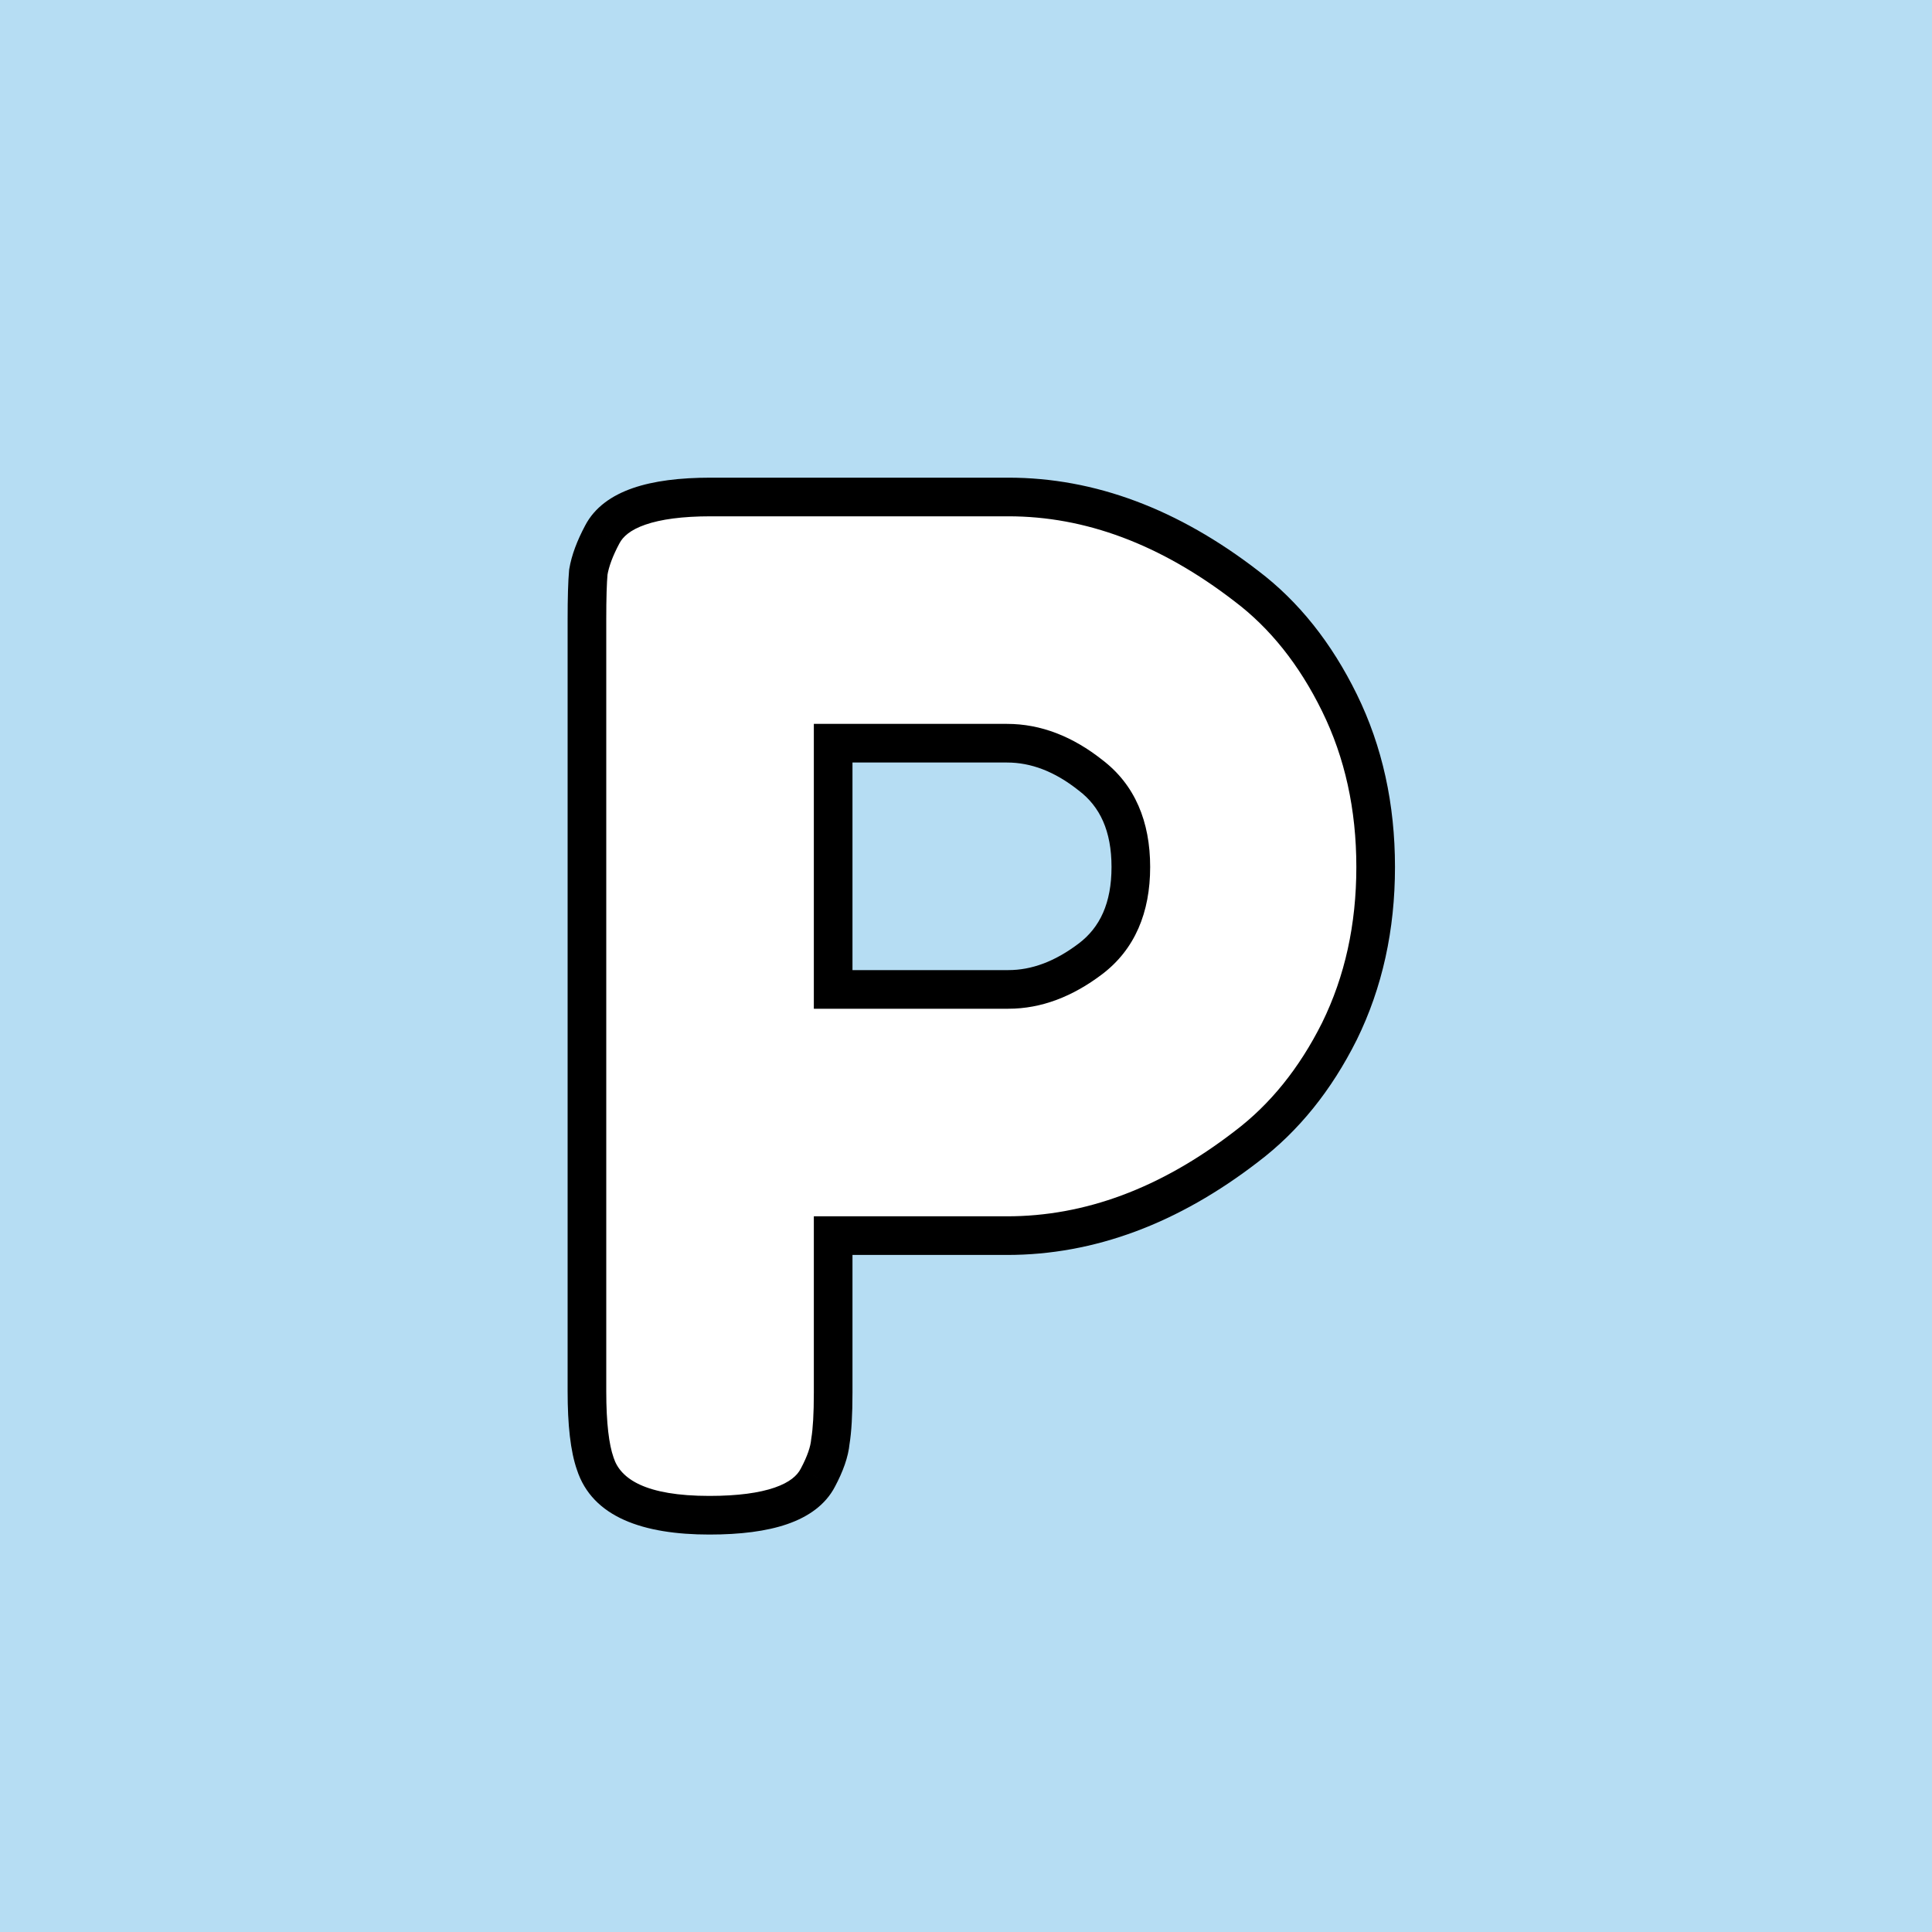 <svg width="200" height="200" viewBox="0 0 200 200" fill="none" xmlns="http://www.w3.org/2000/svg">
<rect width="200" height="200" fill="#B6DDF3"/>
<g filter="url(#filter0_d)">
<path d="M138.664 68.76C141.16 73.848 142.408 79.512 142.408 85.752C142.408 91.992 141.16 97.656 138.664 102.744C136.168 107.736 132.952 111.72 129.016 114.696C121.048 120.84 112.792 123.912 104.248 123.912H86.248V140.184C86.248 142.392 86.152 144.072 85.96 145.224C85.864 146.28 85.432 147.528 84.664 148.968C83.32 151.56 79.576 152.856 73.432 152.856C66.712 152.856 62.776 151.08 61.624 147.528C61.048 145.896 60.76 143.4 60.76 140.04V60.12C60.76 57.912 60.808 56.28 60.904 55.224C61.096 54.072 61.576 52.776 62.344 51.336C63.688 48.744 67.432 47.448 73.576 47.448H104.392C112.84 47.448 121.048 50.52 129.016 56.664C132.952 59.64 136.168 63.672 138.664 68.76ZM104.392 98.424C107.272 98.424 110.104 97.368 112.888 95.256C115.672 93.144 117.064 89.976 117.064 85.752C117.064 81.528 115.672 78.36 112.888 76.248C110.104 74.04 107.224 72.936 104.248 72.936H86.248V98.424H104.392Z" fill="white"/>
<path d="M138.664 68.76L140.46 67.879L140.46 67.879L138.664 68.76ZM138.664 102.744L140.453 103.638L140.456 103.632L140.46 103.625L138.664 102.744ZM129.016 114.696L127.81 113.101L127.802 113.106L127.795 113.112L129.016 114.696ZM86.248 123.912V121.912H84.248V123.912H86.248ZM85.96 145.224L83.987 144.895L83.975 144.969L83.968 145.043L85.96 145.224ZM84.664 148.968L82.899 148.027L82.894 148.037L82.888 148.047L84.664 148.968ZM61.624 147.528L63.526 146.911L63.519 146.887L63.51 146.862L61.624 147.528ZM60.904 55.224L58.931 54.895L58.919 54.969L58.912 55.043L60.904 55.224ZM62.344 51.336L64.109 52.277L64.114 52.267L64.12 52.257L62.344 51.336ZM129.016 56.664L127.795 58.248L127.802 58.254L127.81 58.259L129.016 56.664ZM112.888 95.256L111.679 93.663L111.679 93.663L112.888 95.256ZM112.888 76.248L111.645 77.815L111.662 77.828L111.679 77.841L112.888 76.248ZM86.248 72.936V70.936H84.248V72.936H86.248ZM86.248 98.424H84.248V100.424H86.248V98.424ZM136.868 69.641C139.217 74.428 140.408 79.786 140.408 85.752H144.408C144.408 79.238 143.103 73.268 140.46 67.879L136.868 69.641ZM140.408 85.752C140.408 91.718 139.217 97.076 136.868 101.863L140.46 103.625C143.103 98.236 144.408 92.266 144.408 85.752H140.408ZM136.875 101.85C134.499 106.603 131.47 110.333 127.81 113.101L130.222 116.291C134.434 113.107 137.837 108.869 140.453 103.638L136.875 101.85ZM127.795 113.112C120.112 119.036 112.275 121.912 104.248 121.912V125.912C113.309 125.912 121.984 122.644 130.237 116.28L127.795 113.112ZM104.248 121.912H86.248V125.912H104.248V121.912ZM84.248 123.912V140.184H88.248V123.912H84.248ZM84.248 140.184C84.248 142.361 84.152 143.909 83.987 144.895L87.933 145.553C88.152 144.235 88.248 142.423 88.248 140.184H84.248ZM83.968 145.043C83.906 145.729 83.602 146.709 82.899 148.027L86.429 149.909C87.262 148.347 87.822 146.831 87.952 145.405L83.968 145.043ZM82.888 148.047C82.526 148.746 81.758 149.453 80.194 149.994C78.615 150.541 76.39 150.856 73.432 150.856V154.856C76.618 154.856 79.337 154.523 81.502 153.774C83.682 153.019 85.458 151.782 86.439 149.889L82.888 148.047ZM73.432 150.856C66.814 150.856 64.234 149.091 63.526 146.911L59.722 148.145C61.319 153.069 66.61 154.856 73.432 154.856V150.856ZM63.51 146.862C63.051 145.562 62.76 143.345 62.76 140.04H58.76C58.76 143.455 59.045 146.23 59.738 148.194L63.51 146.862ZM62.76 140.04V60.12H58.76V140.04H62.76ZM62.76 60.12C62.76 57.922 62.808 56.366 62.896 55.405L58.912 55.043C58.808 56.194 58.76 57.901 58.76 60.12H62.76ZM62.877 55.553C63.022 54.681 63.405 53.596 64.109 52.277L60.579 50.395C59.747 51.956 59.17 53.463 58.931 54.895L62.877 55.553ZM64.12 52.257C64.482 51.557 65.25 50.851 66.814 50.31C68.393 49.763 70.618 49.448 73.576 49.448V45.448C70.39 45.448 67.671 45.781 65.506 46.53C63.326 47.285 61.55 48.523 60.569 50.415L64.12 52.257ZM73.576 49.448H104.392V45.448H73.576V49.448ZM104.392 49.448C112.318 49.448 120.108 52.32 127.795 58.248L130.237 55.08C121.988 48.72 113.362 45.448 104.392 45.448V49.448ZM127.81 58.259C131.461 61.02 134.49 64.792 136.868 69.641L140.46 67.879C137.846 62.552 134.443 58.26 130.222 55.069L127.81 58.259ZM104.392 100.424C107.795 100.424 111.041 99.167 114.097 96.849L111.679 93.663C109.167 95.569 106.749 96.424 104.392 96.424V100.424ZM114.097 96.849C117.485 94.279 119.064 90.456 119.064 85.752H115.064C115.064 89.496 113.859 92.009 111.679 93.663L114.097 96.849ZM119.064 85.752C119.064 81.049 117.485 77.225 114.097 74.655L111.679 77.841C113.859 79.495 115.064 82.007 115.064 85.752H119.064ZM114.131 74.681C111.064 72.249 107.758 70.936 104.248 70.936V74.936C106.69 74.936 109.144 75.831 111.645 77.815L114.131 74.681ZM104.248 70.936H86.248V74.936H104.248V70.936ZM84.248 72.936V98.424H88.248V72.936H84.248ZM86.248 100.424H104.392V96.424H86.248V100.424Z" fill="black"/>
</g>
<defs>
<filter id="filter0_d" x="54.76" y="45.448" width="93.648" height="117.408" filterUnits="userSpaceOnUse" color-interpolation-filters="sRGB">
<feFlood flood-opacity="0" result="BackgroundImageFix"/>
<feColorMatrix in="SourceAlpha" type="matrix" values="0 0 0 0 0 0 0 0 0 0 0 0 0 0 0 0 0 0 127 0" result="hardAlpha"/>
<feOffset dy="4"/>
<feGaussianBlur stdDeviation="2"/>
<feComposite in2="hardAlpha" operator="out"/>
<feColorMatrix type="matrix" values="0 0 0 0 0 0 0 0 0 0 0 0 0 0 0 0 0 0 0.25 0"/>
<feBlend mode="normal" in2="BackgroundImageFix" result="effect1_dropShadow"/>
<feBlend mode="normal" in="SourceGraphic" in2="effect1_dropShadow" result="shape"/>
</filter>
</defs>
</svg>
